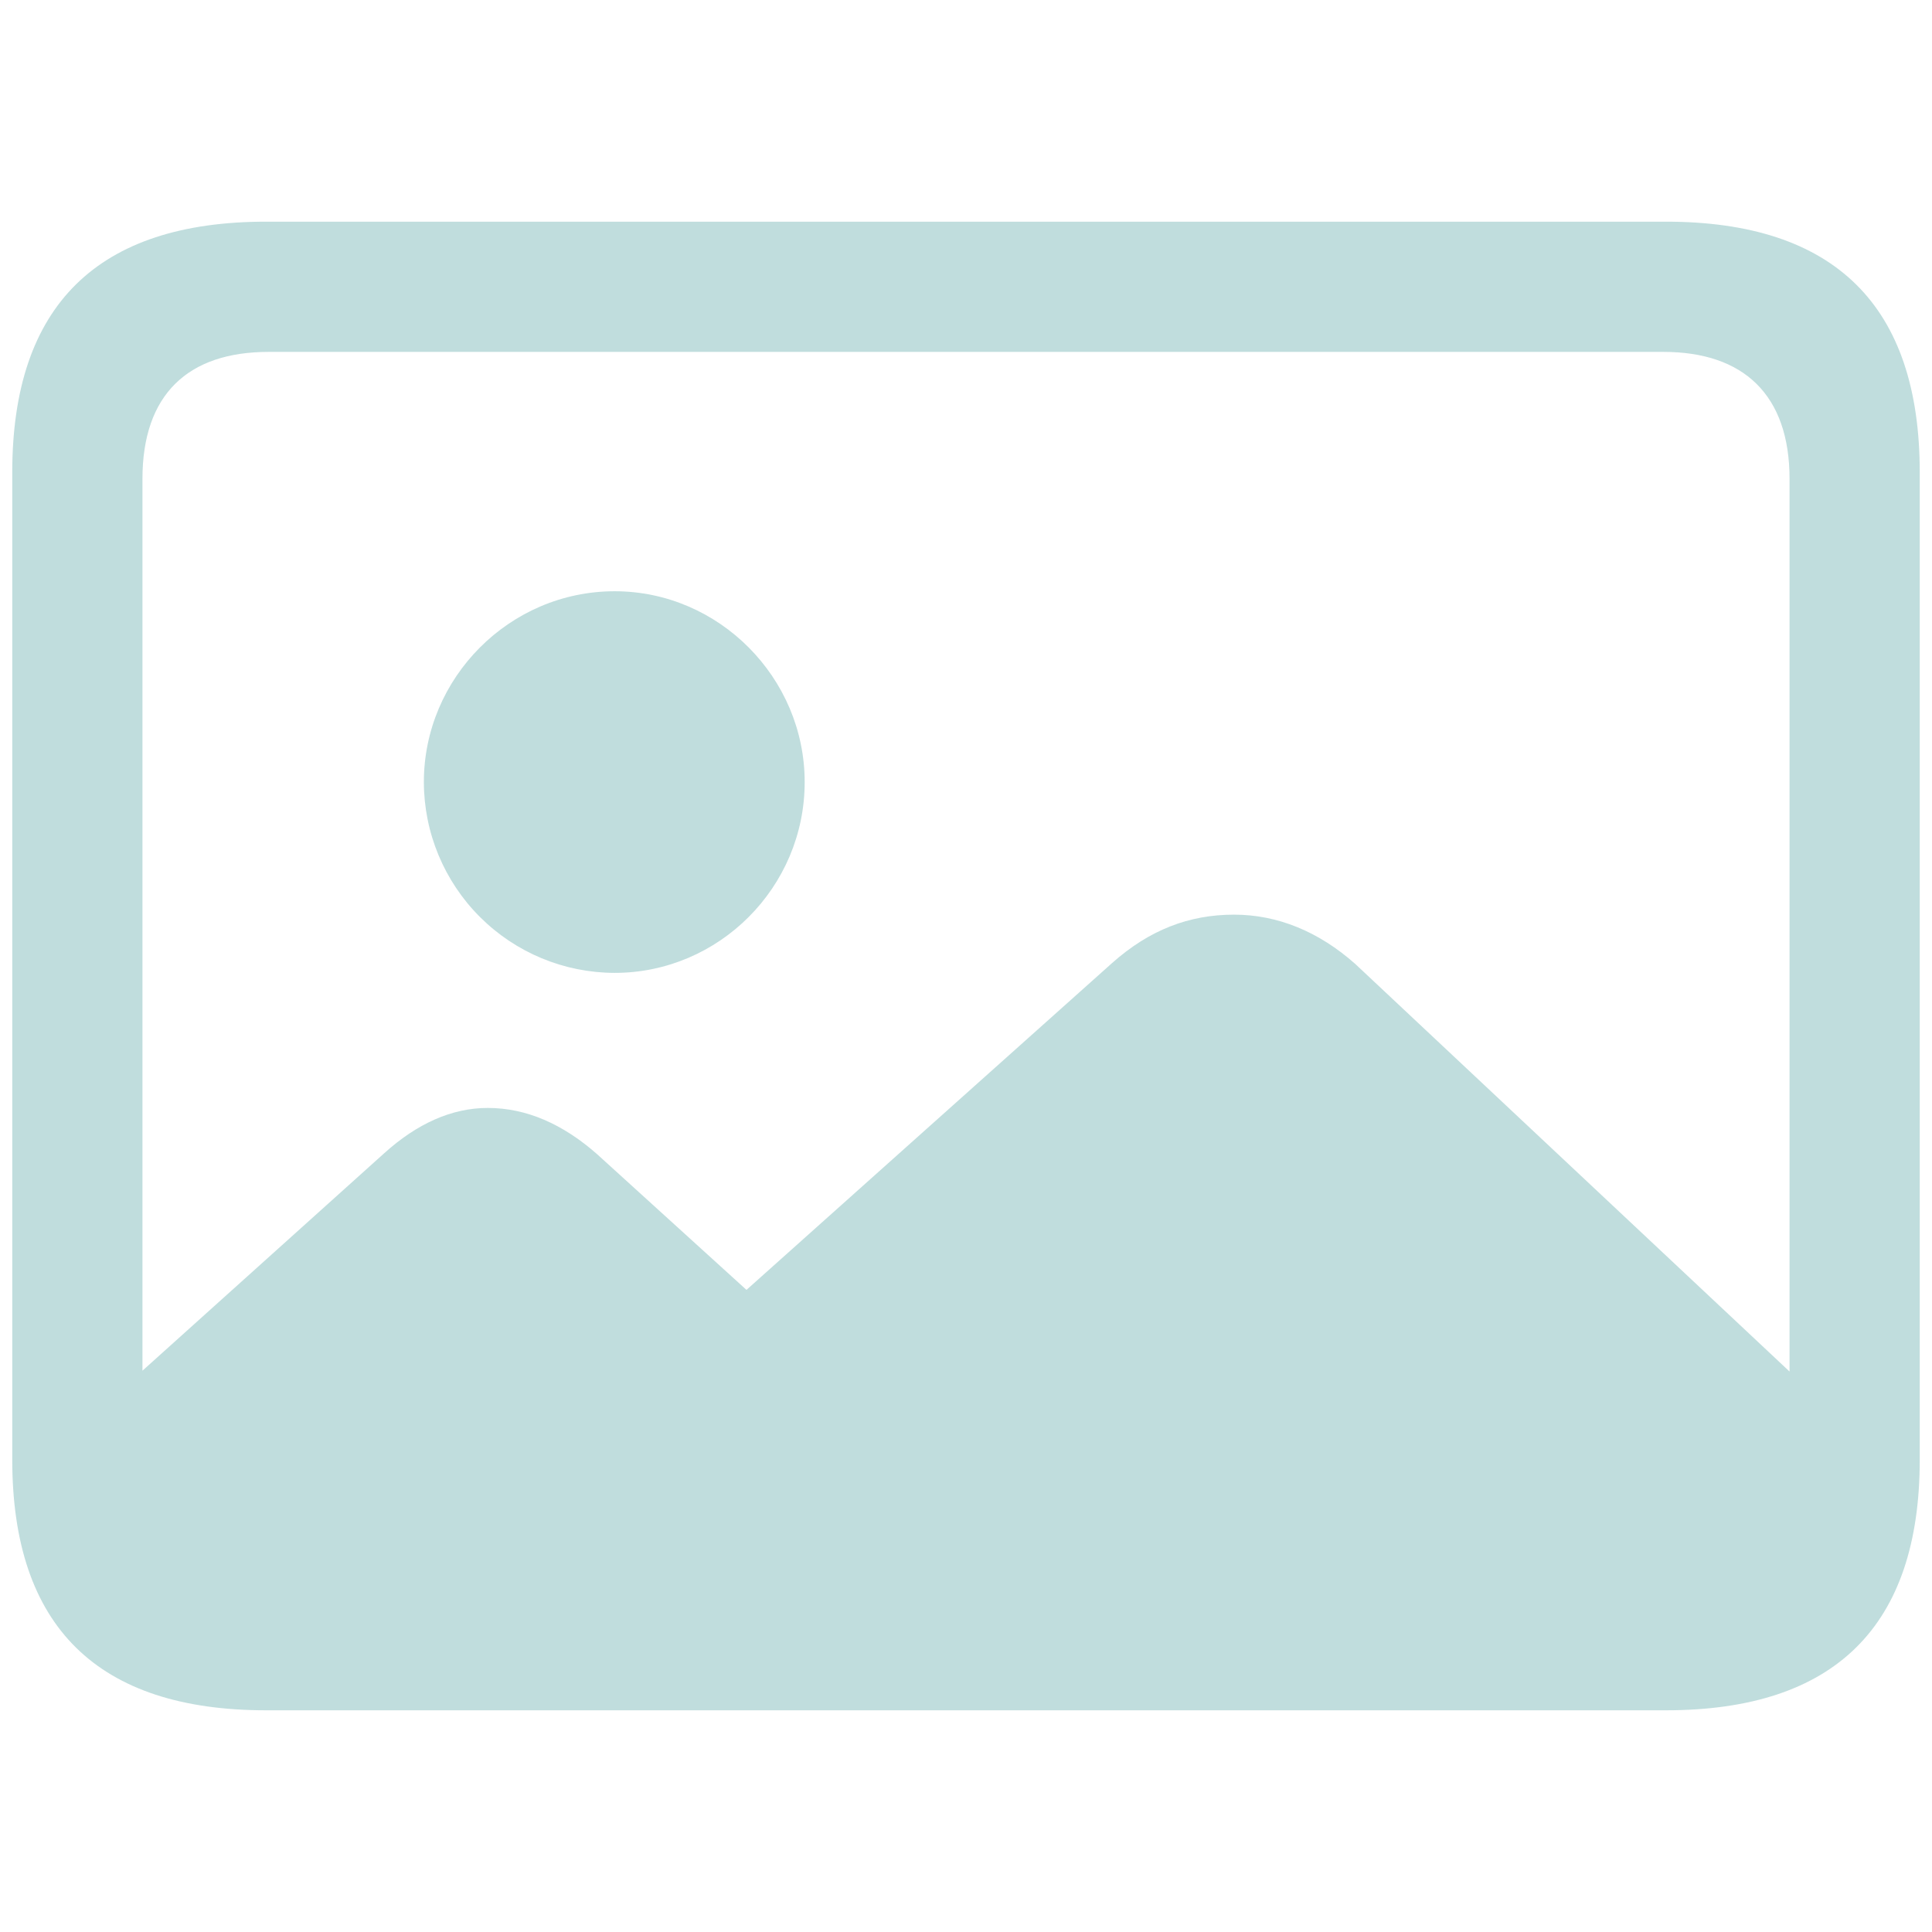 <svg width="64" height="64" viewBox="0 0 64 64" fill="none" xmlns="http://www.w3.org/2000/svg">
<path d="M8.817 56.656H55.183C60.782 56.656 63.594 53.871 63.594 48.353V15.646C63.594 10.128 60.782 7.343 55.183 7.343H8.817C3.246 7.344 0.406 10.103 0.406 15.646V48.354C0.406 53.898 3.246 56.656 8.817 56.656ZM44.897 31.934C43.691 30.863 42.326 30.299 40.88 30.299C39.38 30.299 38.066 30.809 36.834 31.907L24.728 42.729L19.773 38.228C18.647 37.238 17.441 36.702 16.157 36.702C14.977 36.702 13.825 37.211 12.728 38.202L4.719 45.406V15.863C4.719 13.076 6.218 11.657 8.897 11.657H55.103C57.754 11.657 59.281 13.076 59.281 15.863V45.434L44.897 31.934ZM20.361 32.228C23.817 32.228 26.656 29.39 26.656 25.907C26.656 22.453 23.817 19.586 20.361 19.586C16.88 19.586 14.041 22.453 14.041 25.907C14.044 27.583 14.711 29.189 15.896 30.373C17.08 31.558 18.686 32.225 20.361 32.228Z" fill="#C0DDDD"/>
</svg>
